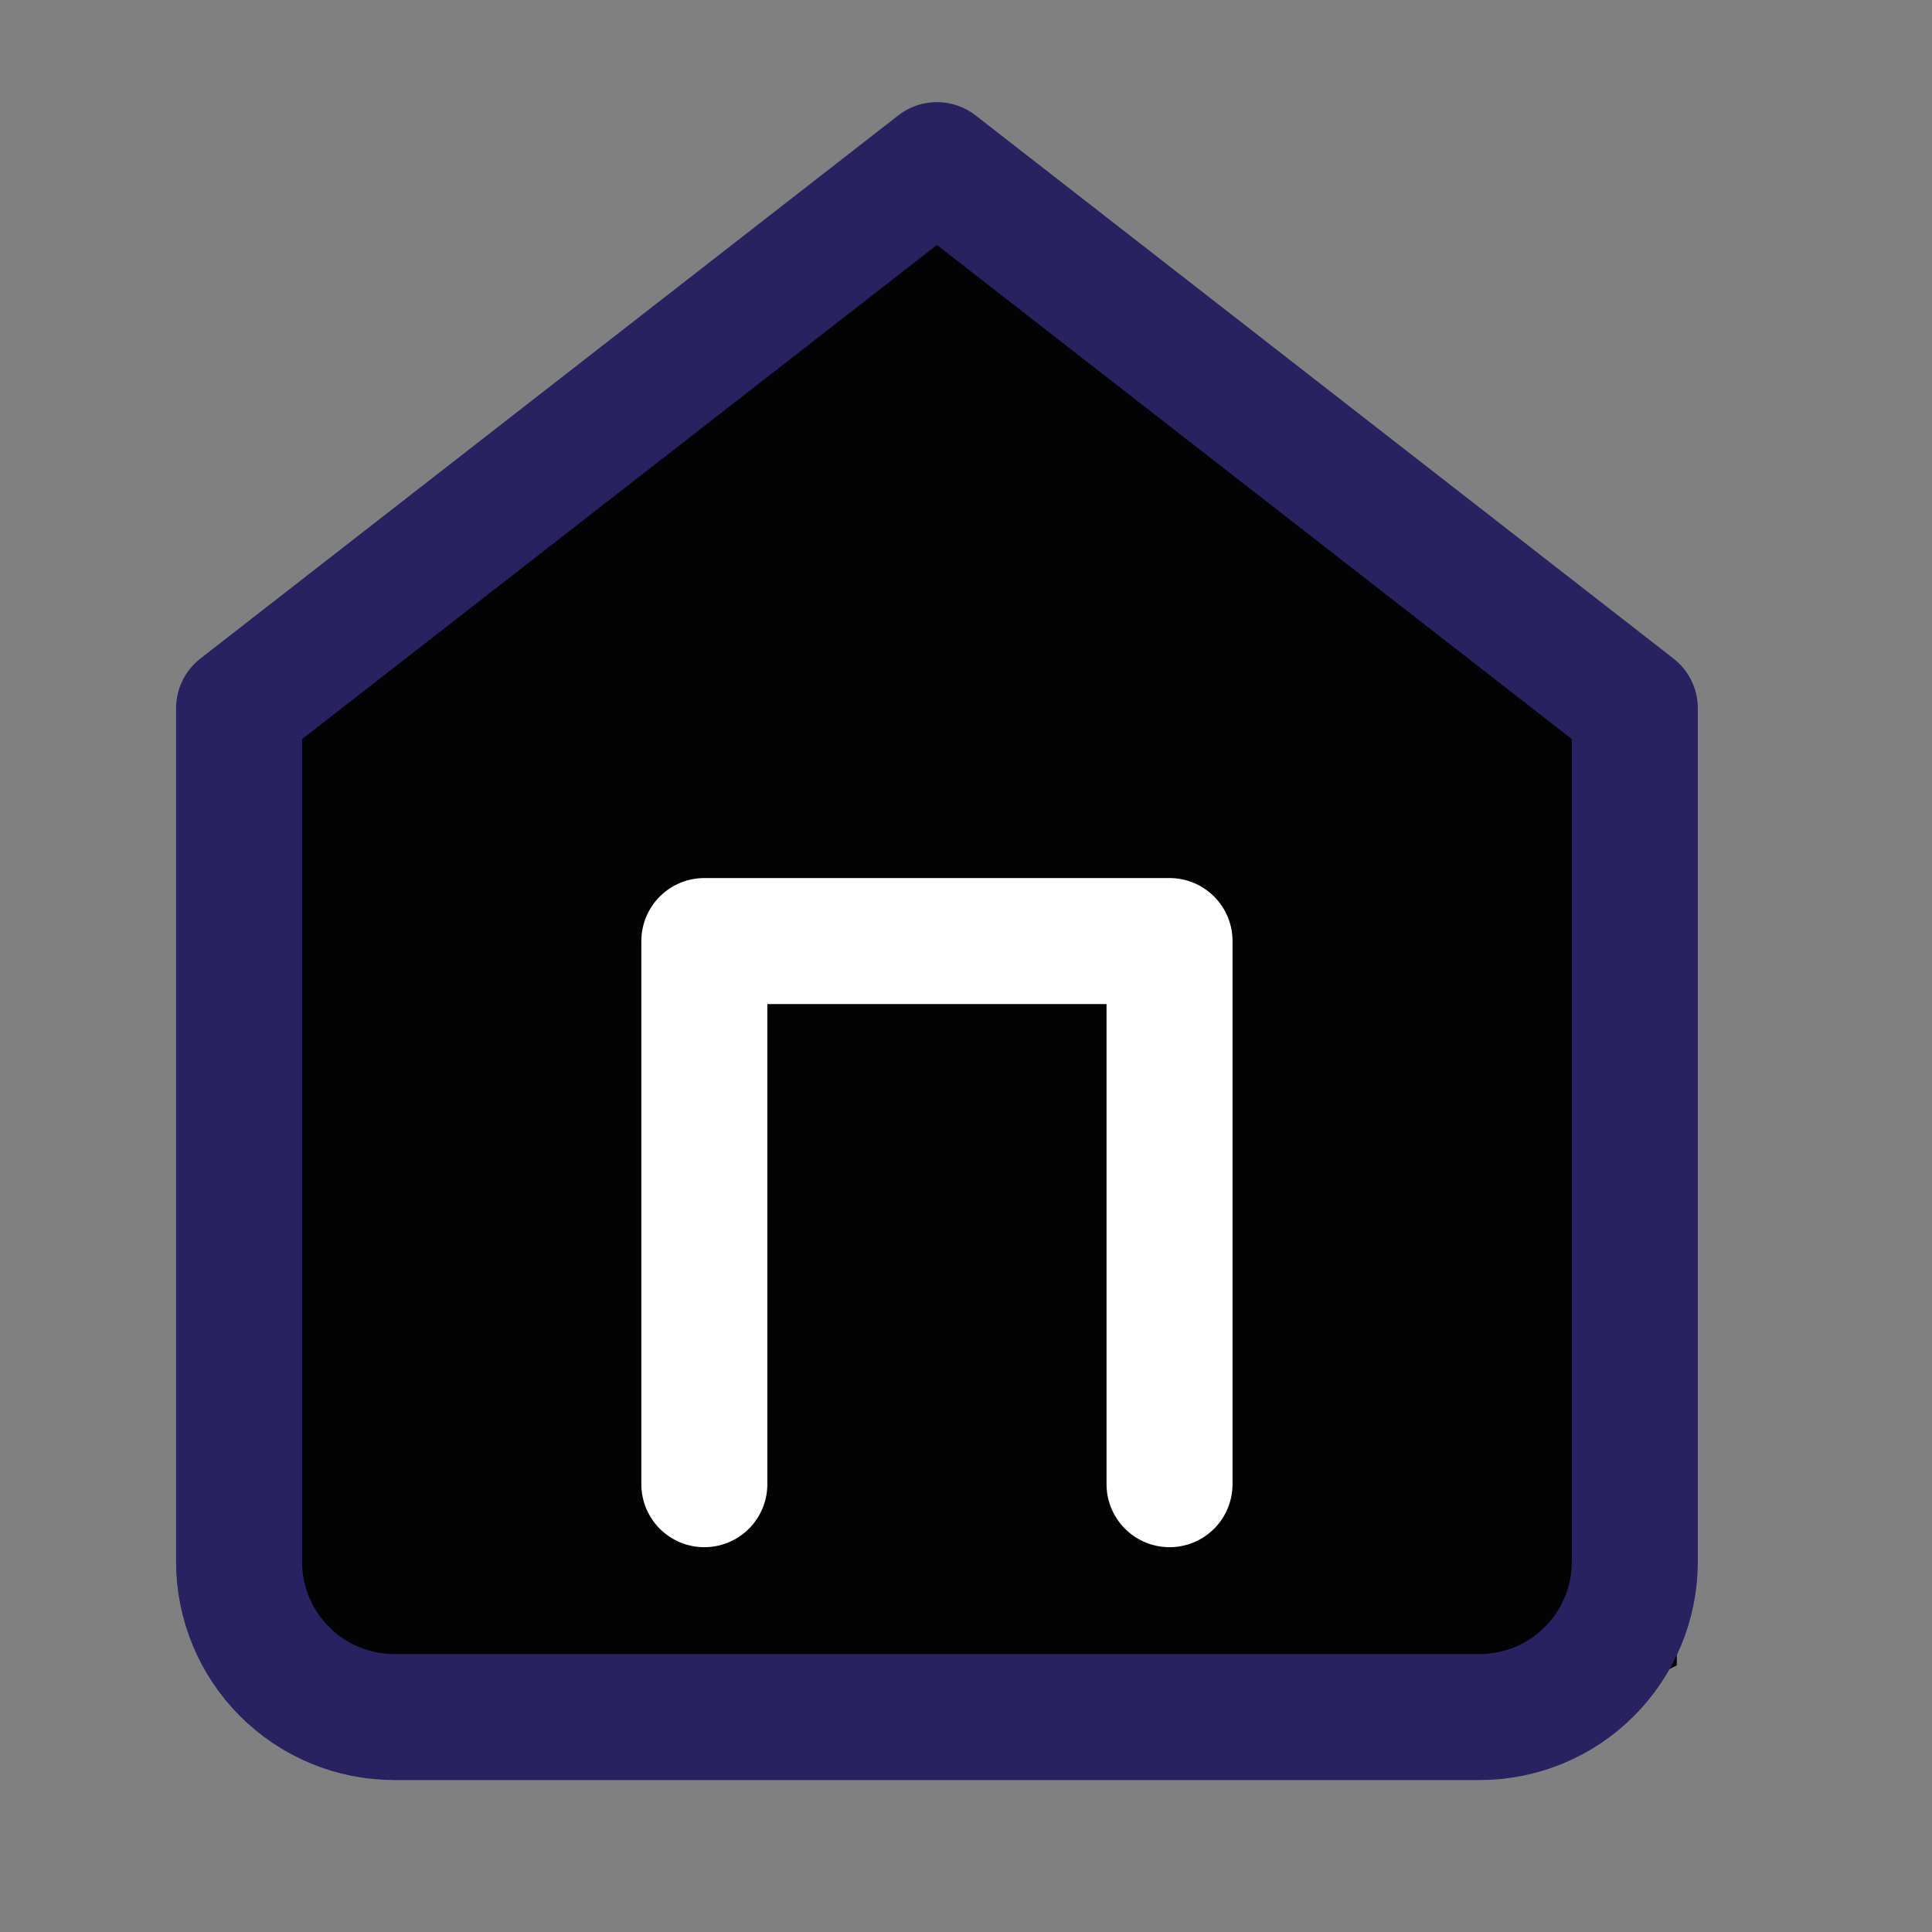<svg width="23" height="23" viewBox="0 0 23 23" fill="none" xmlns="http://www.w3.org/2000/svg">
<rect x="0" y="0" width="23" height="23" fill="#808080" stroke="none"/>
<path d="M11.154 2.428L3.308 8.894L2.846 18.593L5.154 20.441H17.615L19.462 19.517V8.432L11.154 2.428Z" fill="#030303" stroke="#030303"/>
<path d="M2.846 8.432L11.154 1.966L19.462 8.432V18.593C19.462 19.083 19.267 19.553 18.921 19.899C18.575 20.246 18.105 20.441 17.615 20.441H4.692C4.203 20.441 3.733 20.246 3.387 19.899C3.041 19.553 2.846 19.083 2.846 18.593V8.432Z" stroke="#282260" stroke-width="1.5" stroke-linecap="round" stroke-linejoin="round"/>
<path d="M8.385 17.669V11.203H13.923V17.669" stroke="white" stroke-width="1.5" stroke-linecap="round" stroke-linejoin="round"/>
</svg>
